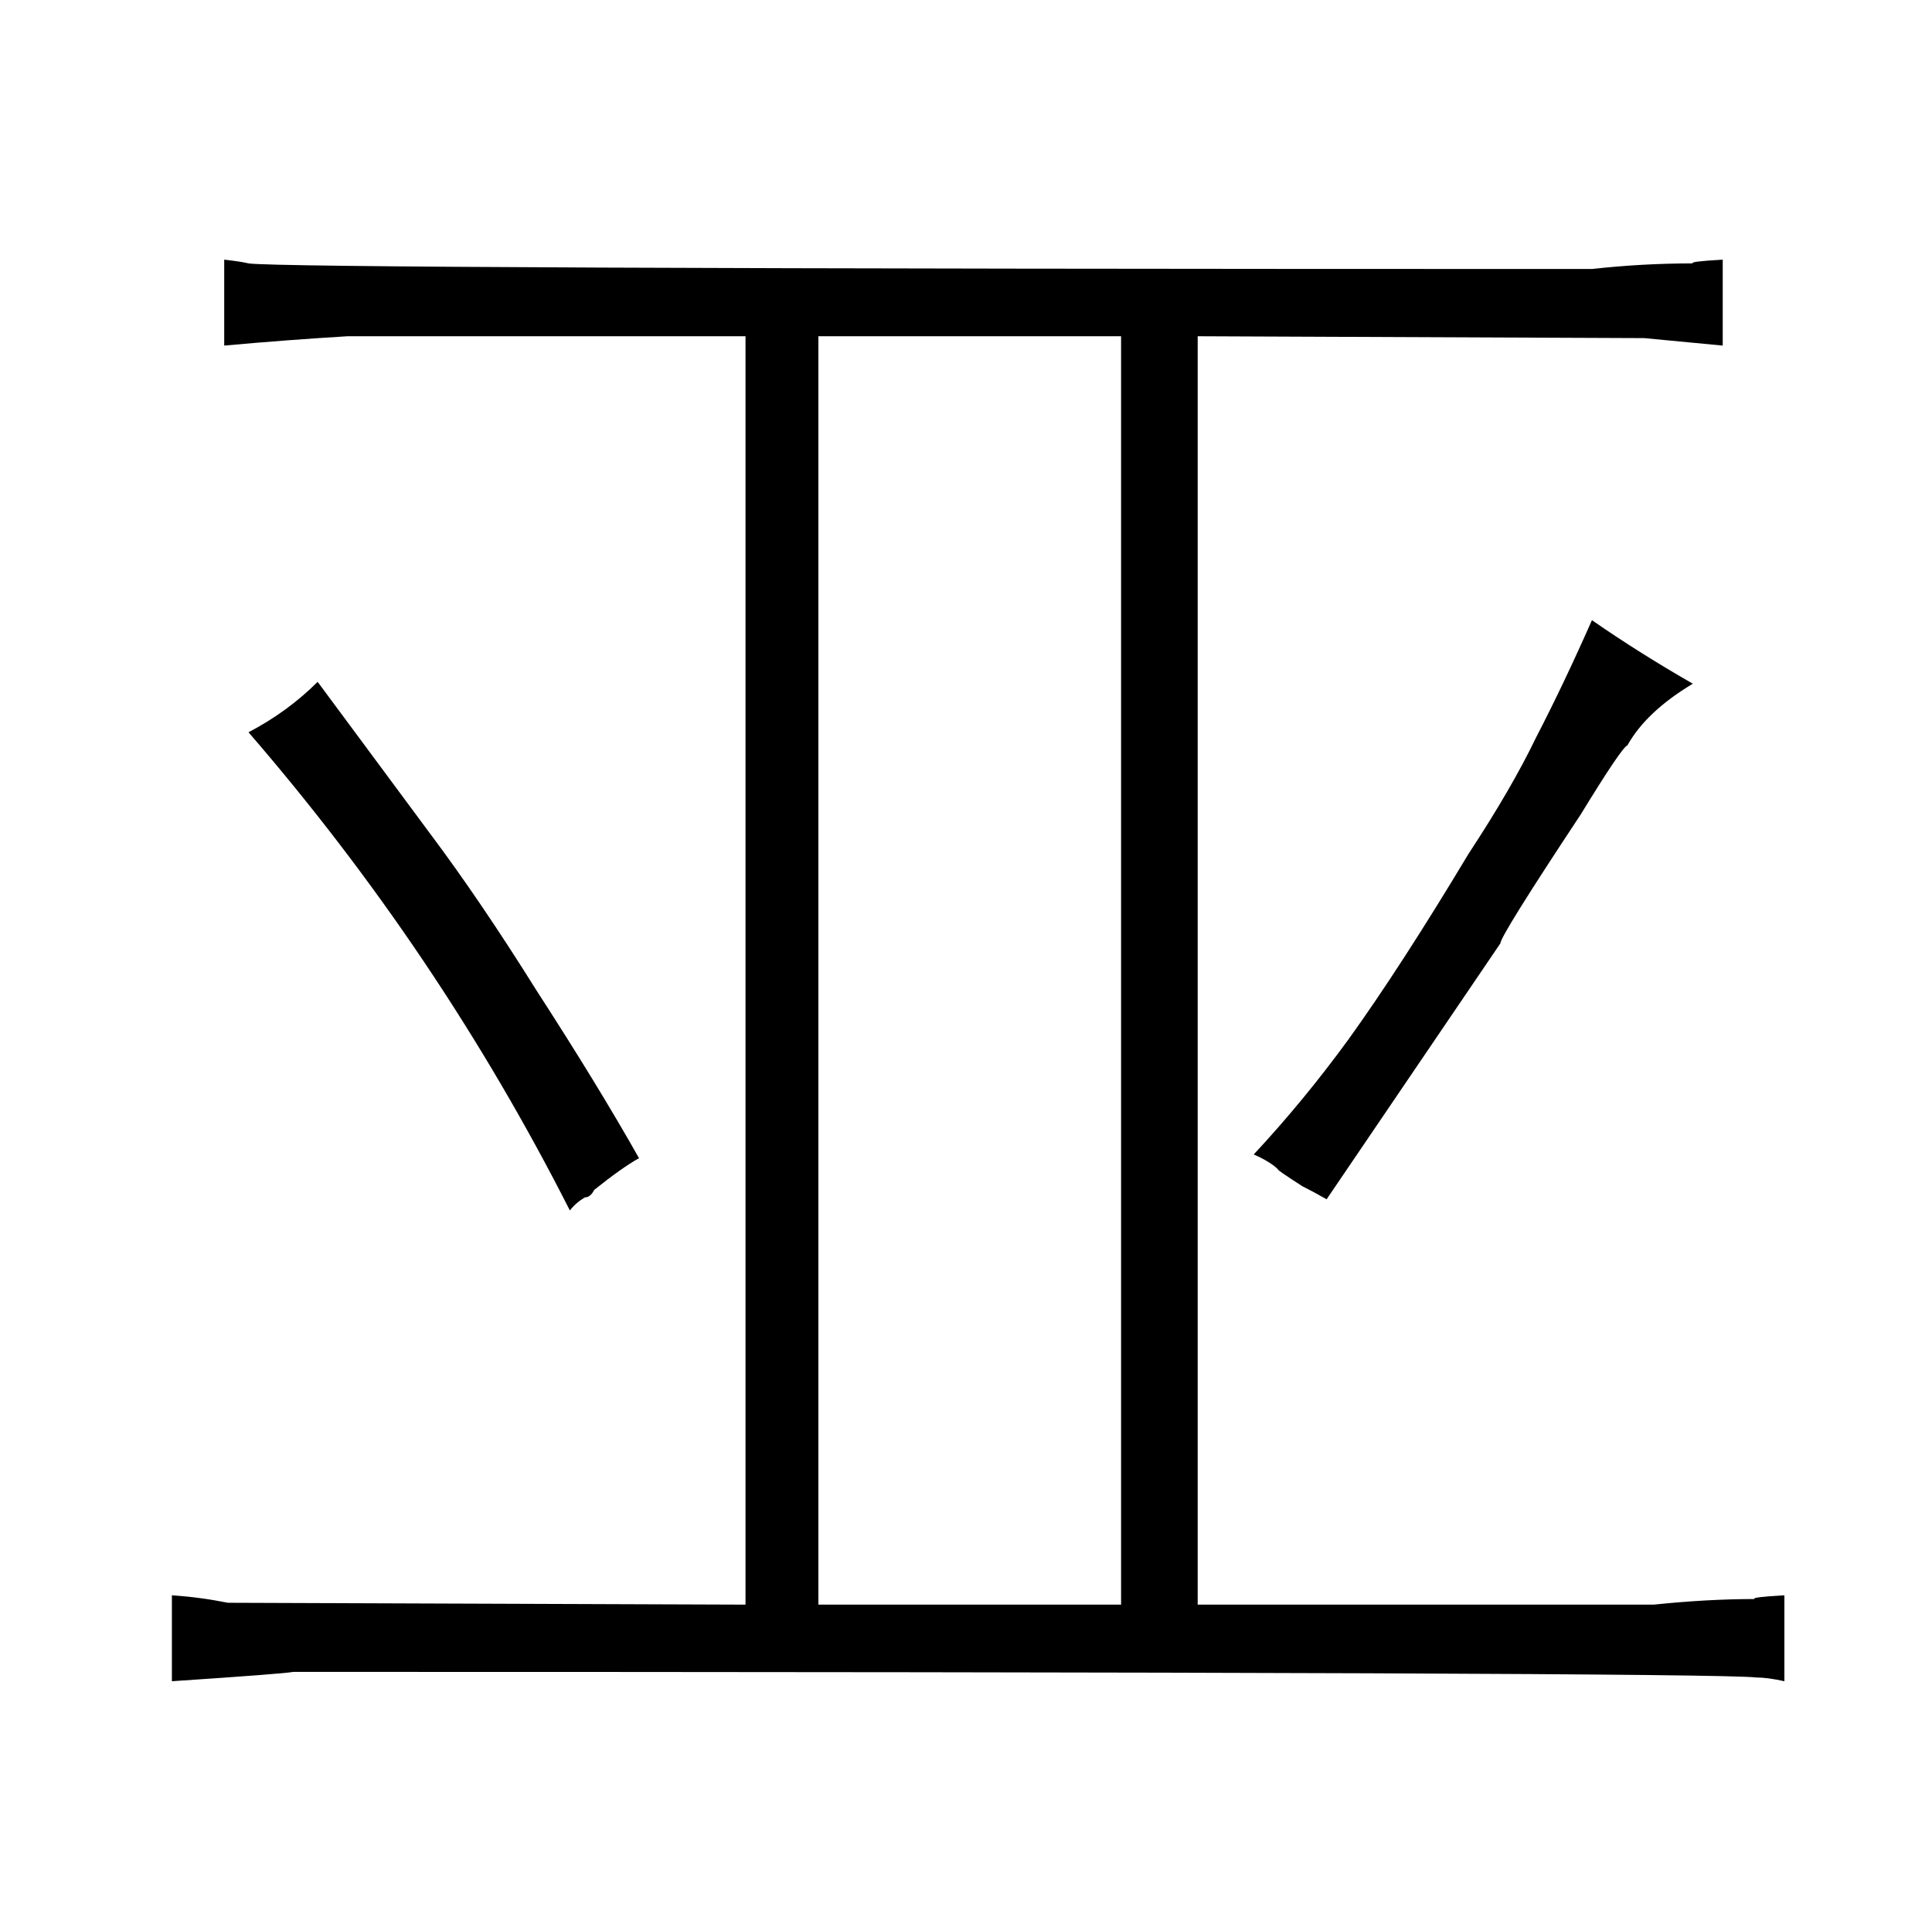 <?xml version="1.0" standalone="no"?>
<!DOCTYPE svg PUBLIC "-//W3C//DTD SVG 1.1//EN" "http://www.w3.org/Graphics/SVG/1.1/DTD/svg11.dtd" >
<svg xmlns="http://www.w3.org/2000/svg" xmlns:xlink="http://www.w3.org/1999/xlink" version="1.1" viewBox="-10 0 1034 1024">
  <g transform="matrix(1 0 0 -1 0 820)">
   <path fill="currentColor"
d="M389 -39l-277 1q-15 3 -30 4v-46q60 4 65 5q759 0 783 -3q6 0 15 -2v46q-18 -1 -16 -2q-25 0 -54 -3h-244v679l239 -1l42 -4v46q-18 -1 -16 -2q-27 0 -54 -3q-699 0 -719 3q-4 1 -13 2v-46q33 3 66 5h213v-679zM428 -39v679h162v-679h-162zM303 179q3 0 5 4q15 12 24 17
q-22 39 -55 90q-30 48 -57 84l-60 81q-16 -16 -37 -27q102 -118 172 -256q3 4 8 7zM700 178l93 137q0 4 43 69q22 36 25 37q10 18 35 33q-28 16 -54 34q-15 -34 -30 -63q-13 -27 -36 -62q-36 -60 -64 -99q-24 -33 -51 -62q9 -4 13 -8q-1 0 13 -9q6 -3 13 -7v0z" />
  </g>

</svg>
